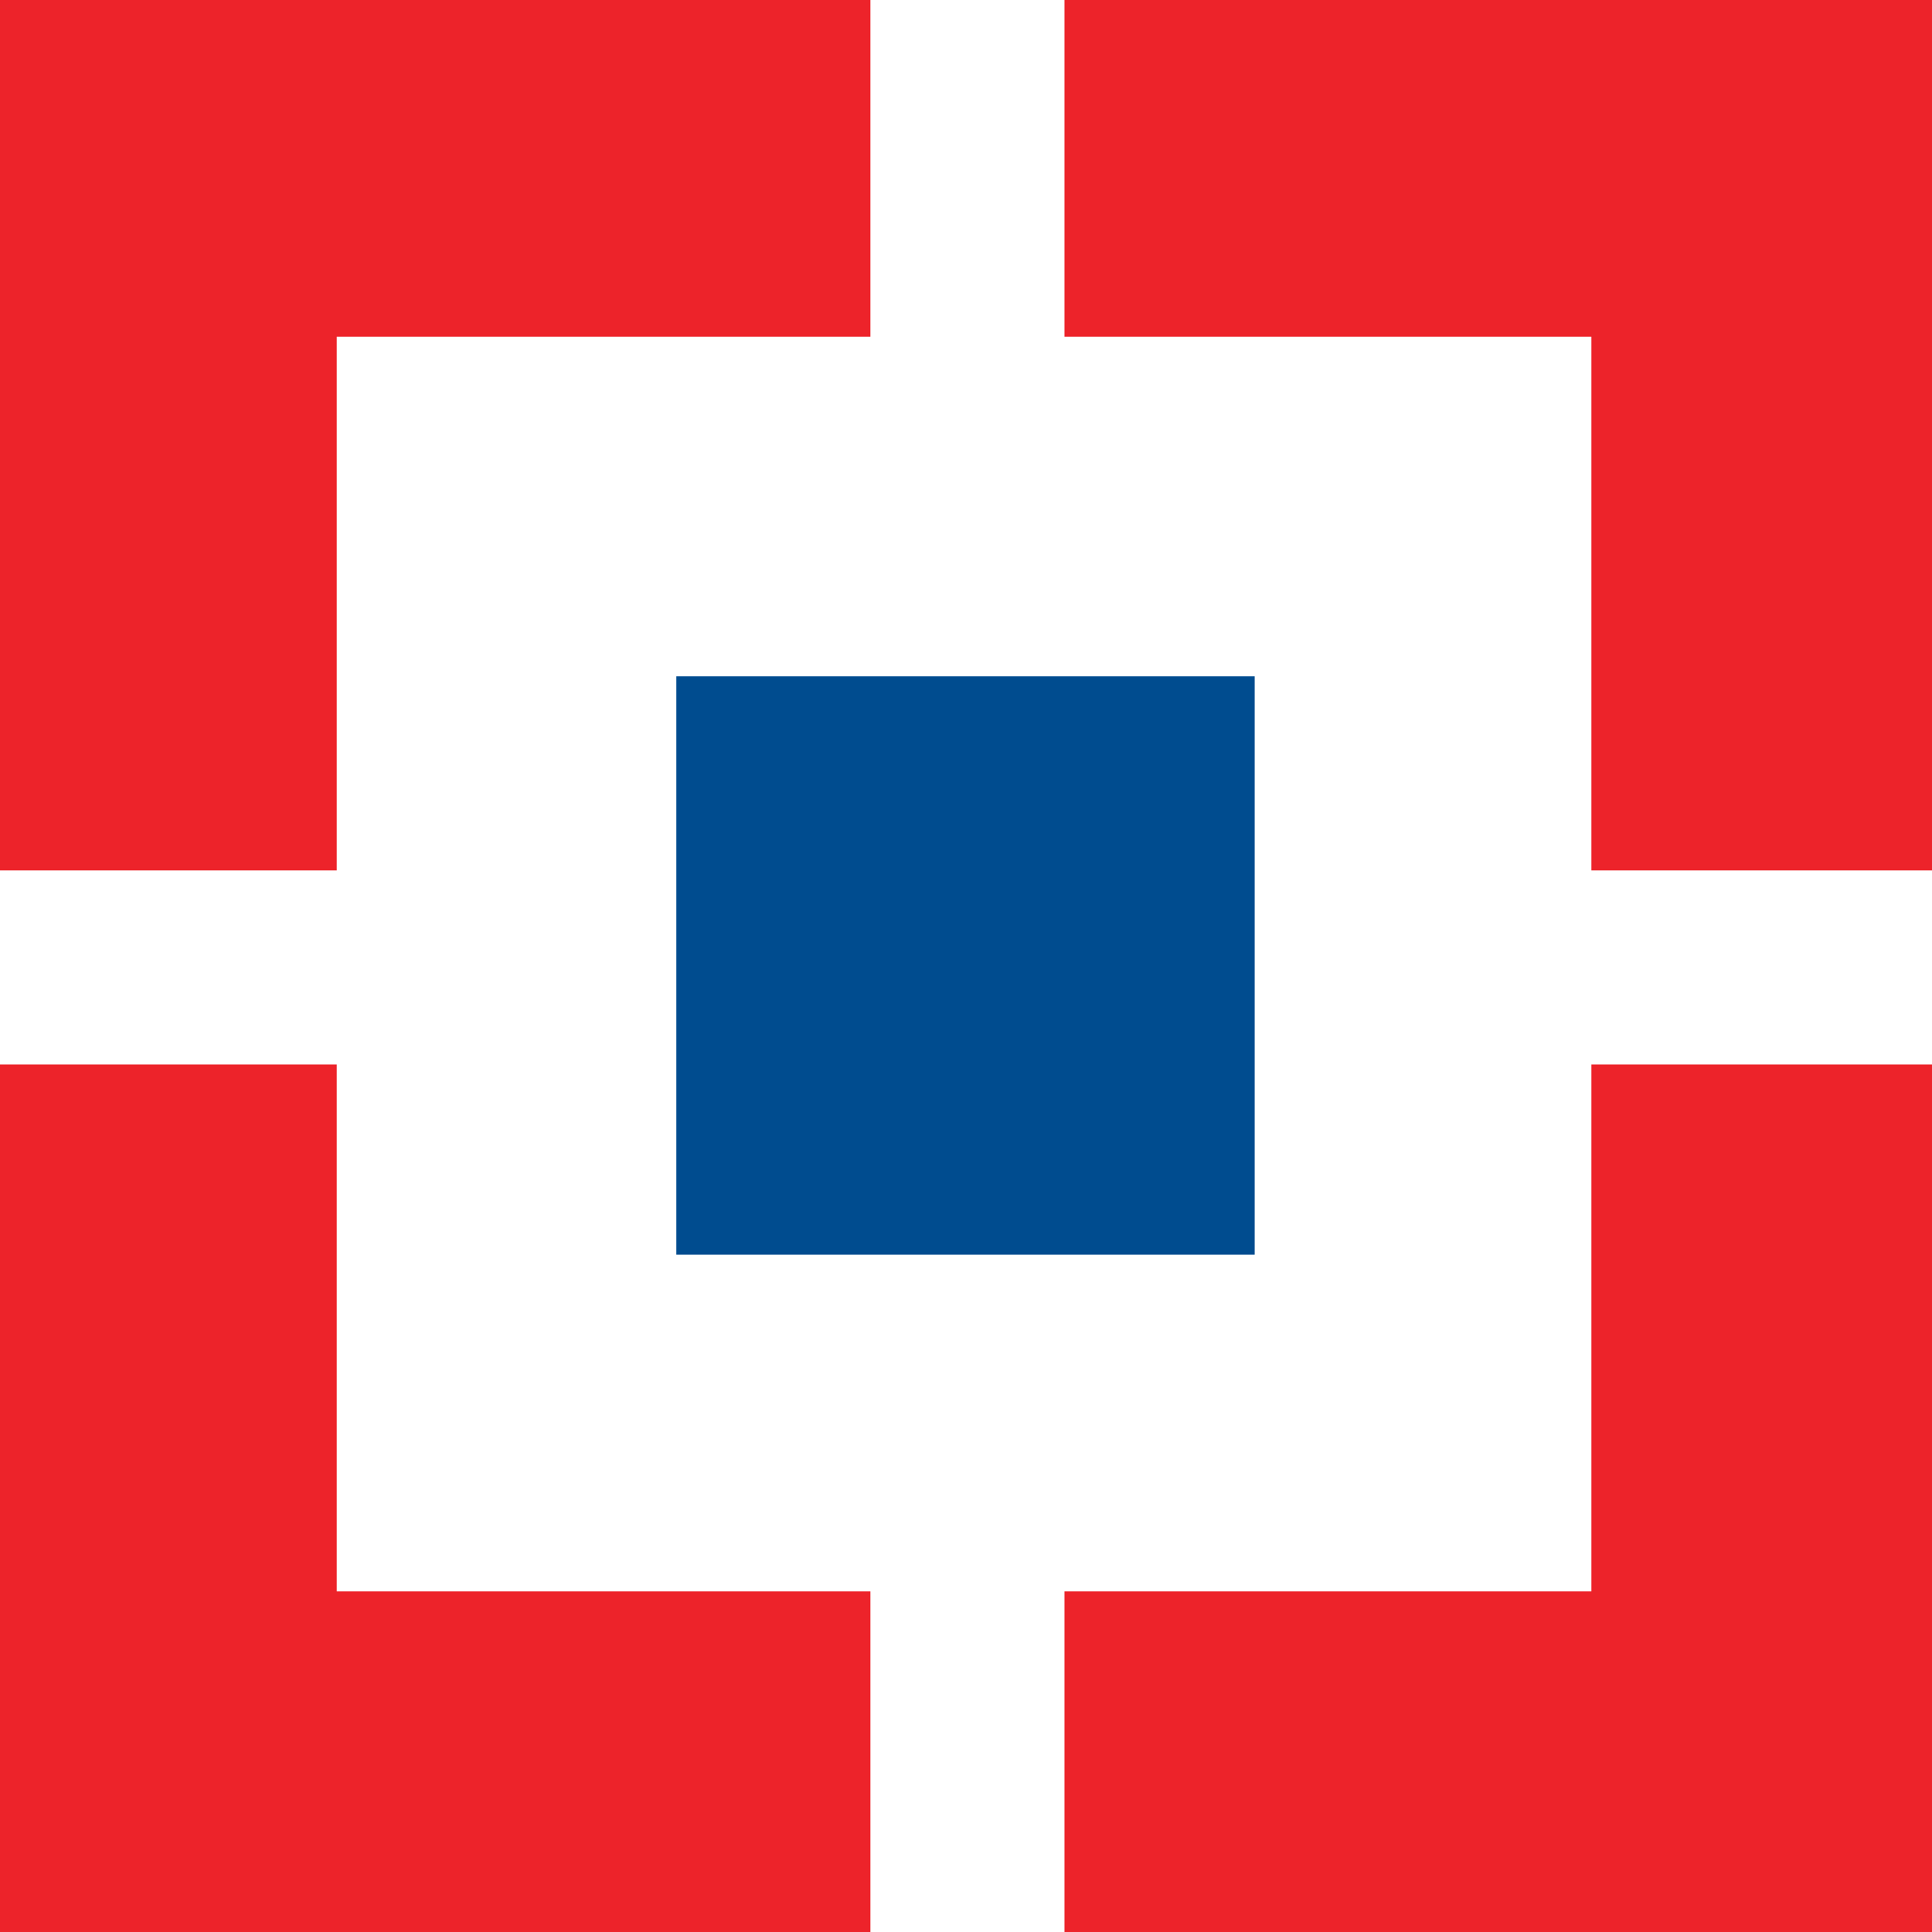 <?xml version="1.0" encoding="UTF-8"?>
<svg id="Layer_2" data-name="Layer 2" xmlns="http://www.w3.org/2000/svg" viewBox="0 0 19.91 19.91">
  <defs>
    <style>
      .cls-1 {
        fill: #fff;
      }

      .cls-1, .cls-2, .cls-3 {
        stroke-width: 0px;
      }

      .cls-2 {
        fill: #ed232a;
      }

      .cls-3 {
        fill: #004c8f;
      }
    </style>
  </defs>
  <g id="Layer_1-2" data-name="Layer 1">
    <g>
      <rect class="cls-2" width="19.91" height="19.91"/>
      <rect class="cls-1" x="3.47" y="3.47" width="12.93" height="12.93"/>
      <rect class="cls-1" x="8.97" width="2" height="19.91"/>
      <rect class="cls-1" y="8.97" width="19.91" height="2"/>
      <rect class="cls-3" x="6.97" y="6.97" width="5.96" height="5.96"/>
    </g>
  </g>
</svg>